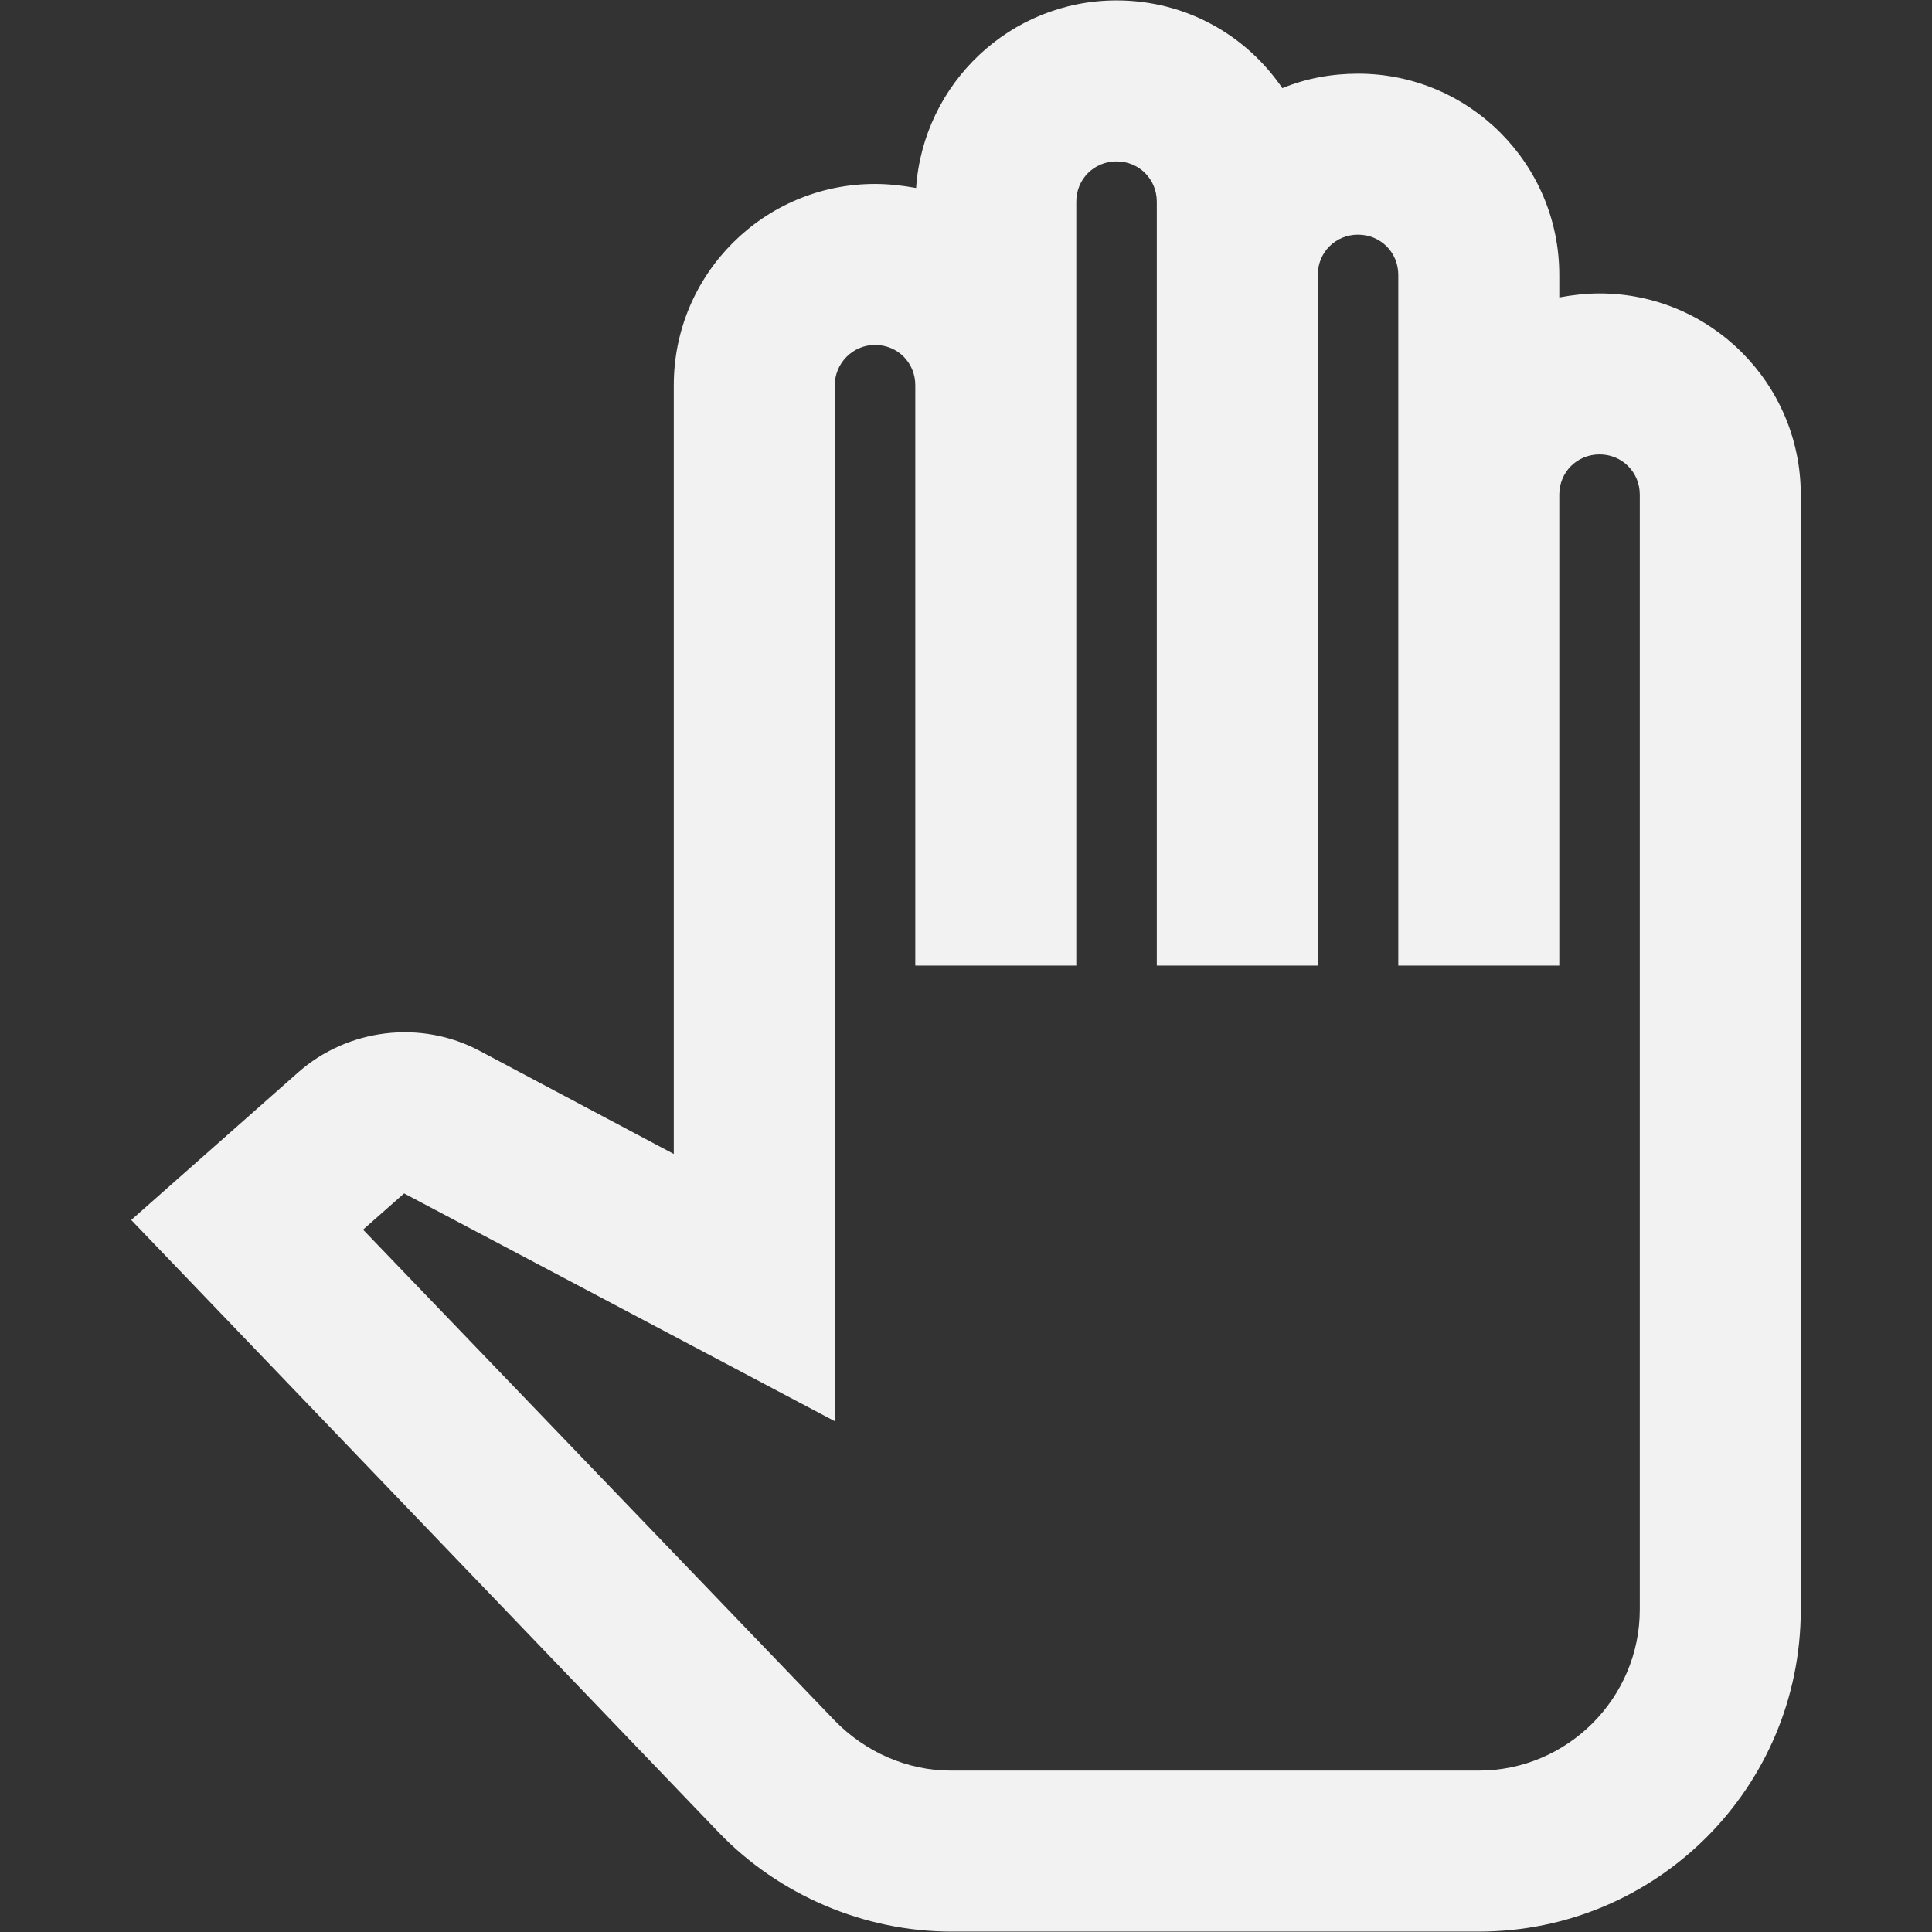 <svg width="24" height="24" viewBox="0 0 24 24" fill="none" xmlns="http://www.w3.org/2000/svg">
<rect x="0" y="0" width="24" height="24" fill="#333333" stroke="none"/>
<g id="pan_tool_24px">
<path id="icon/action/pan_tool_24px" fill-rule="evenodd" clip-rule="evenodd" d="M11.82 23.995H18.37C20.58 23.995 22.37 22.205 22.37 19.995V6.145C22.37 4.765 21.25 3.645 19.87 3.645C19.7 3.645 19.53 3.665 19.37 3.695V3.415C19.37 2.035 18.25 0.915 16.87 0.915C16.54 0.915 16.22 0.975 15.93 1.095C15.48 0.435 14.73 0.005 13.87 0.005C12.55 0.005 11.47 1.035 11.38 2.335C11.21 2.305 11.04 2.285 10.87 2.285C9.49 2.285 8.37 3.405 8.37 4.785V14.335L5.96 13.055C5.23 12.665 4.32 12.775 3.7 13.325L1.63 15.155L8.93 22.765C9.68 23.545 10.74 23.995 11.82 23.995ZM10.37 21.375L4.51 15.275L5.02 14.825L10.37 17.655V4.785C10.37 4.515 10.59 4.285 10.87 4.285C11.15 4.285 11.37 4.505 11.37 4.785V11.995H13.37V2.505C13.37 2.225 13.59 2.005 13.87 2.005C14.15 2.005 14.37 2.225 14.37 2.505V11.995H16.37V3.415C16.37 3.135 16.59 2.915 16.87 2.915C17.15 2.915 17.37 3.135 17.37 3.415V11.995H19.37V6.145C19.37 5.865 19.59 5.645 19.87 5.645C20.15 5.645 20.37 5.865 20.37 6.145V19.995C20.37 21.095 19.47 21.995 18.37 21.995H11.81C11.27 21.995 10.75 21.765 10.37 21.375Z" fill="#F2F2F2"/>
</g>
</svg>

